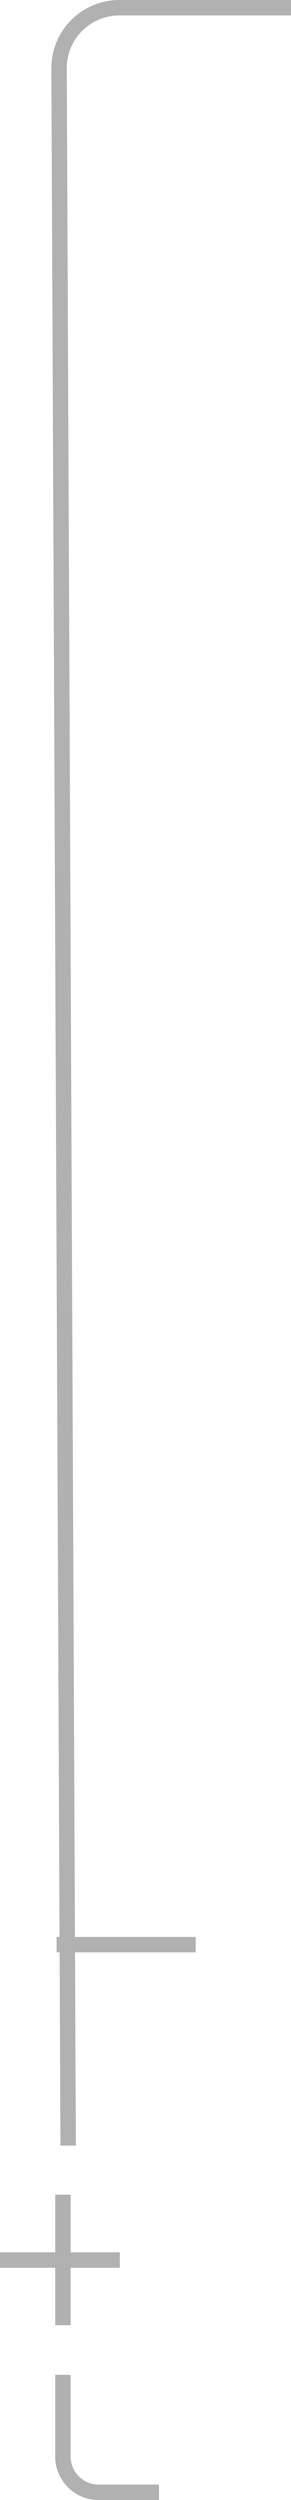 <svg xmlns="http://www.w3.org/2000/svg" viewBox="0 0 18.87 161.87">
  <defs>
    <style>
      .cls-1 {
        fill: none;
        stroke: #b1b1b1;
        stroke-miterlimit: 10;
      }
    </style>
  </defs>
  <title>line (2)</title>
  <g id="Слой_2" data-name="Слой 2">
    <g id="Слой_1-2" data-name="Слой 1">
      <g id="line">
        <path class="cls-1" d="M18.87.5H7.74A3.91,3.91,0,0,0,3.83,4.43l.59,134.49"/>
        <line class="cls-1" x1="3.67" y1="125.91" x2="12.69" y2="125.91"/>
        <line class="cls-1" x1="4.08" y1="142.1" x2="4.08" y2="150.55"/>
        <line class="cls-1" y1="146.33" x2="7.77" y2="146.33"/>
        <path class="cls-1" d="M4.08,153.76v5.29a2.32,2.32,0,0,0,2.32,2.32h3.91"/>
      </g>
    </g>
  </g>
</svg>
